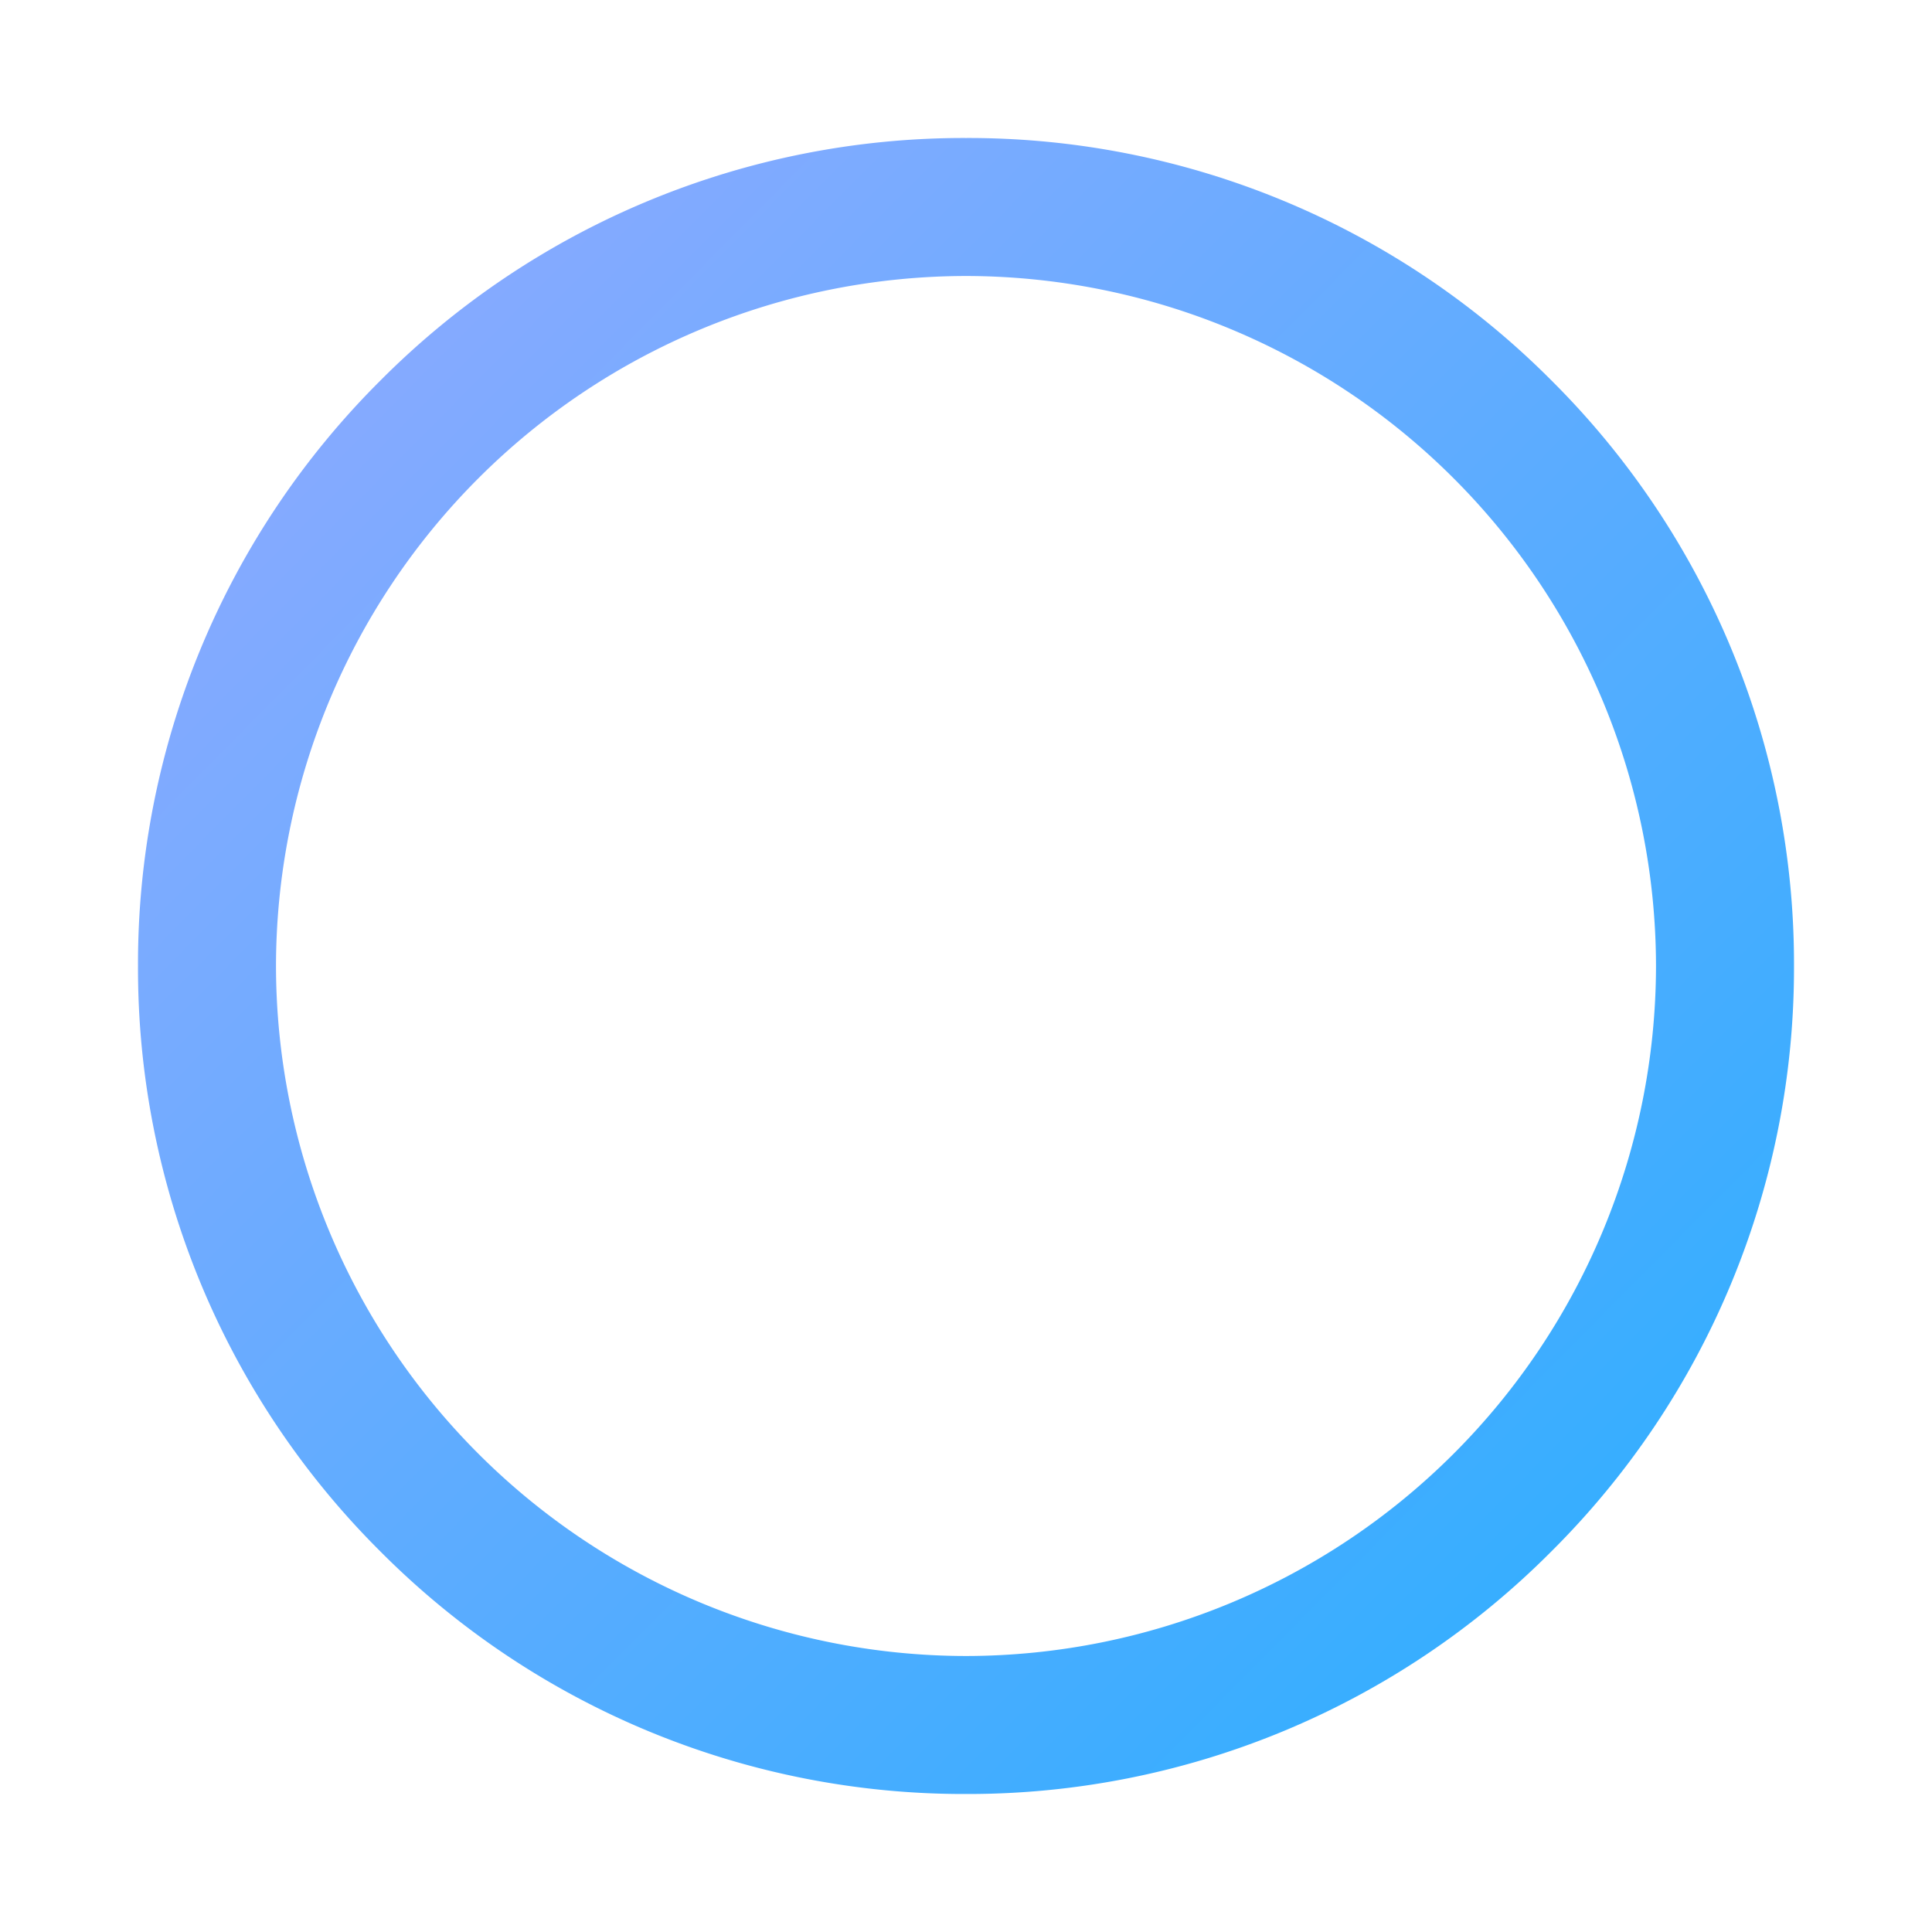 <svg id="구성_요소_39" data-name="구성 요소 39" xmlns="http://www.w3.org/2000/svg" xmlns:xlink="http://www.w3.org/1999/xlink" width="28" height="28" viewBox="0 0 28 28">
  <defs>
    <linearGradient id="linear-gradient" x1="-0.098" y1="-0.086" x2="1.1" y2="1.1" gradientUnits="objectBoundingBox">
      <stop offset="0" stop-color="#9ea9ff"/>
      <stop offset="1" stop-color="#1dafff"/>
    </linearGradient>
  </defs>
  <g id="그룹_20568" data-name="그룹 20568" transform="translate(-385 -11)">
    <rect id="사각형_25119" data-name="사각형 25119" width="28" height="28" transform="translate(385 11)" fill="none"/>
    <g id="그룹_21405" data-name="그룹 21405" transform="translate(324 -723)">
      <path id="제외_2" data-name="제외 2" d="M-11671-2995a11.927,11.927,0,0,1-8.486-3.514A11.917,11.917,0,0,1-11683-3007a11.922,11.922,0,0,1,3.515-8.487A11.925,11.925,0,0,1-11671-3019a11.922,11.922,0,0,1,8.485,3.514A11.923,11.923,0,0,1-11659-3007a11.918,11.918,0,0,1-3.516,8.484A11.923,11.923,0,0,1-11671-2995Zm0-22a10.012,10.012,0,0,0-10,10,10.011,10.011,0,0,0,10,10,10.011,10.011,0,0,0,10-10A10.012,10.012,0,0,0-11671-3017Z" transform="translate(11746 3755)" fill="url(#linear-gradient)"/>
    </g>
  </g>
</svg>
